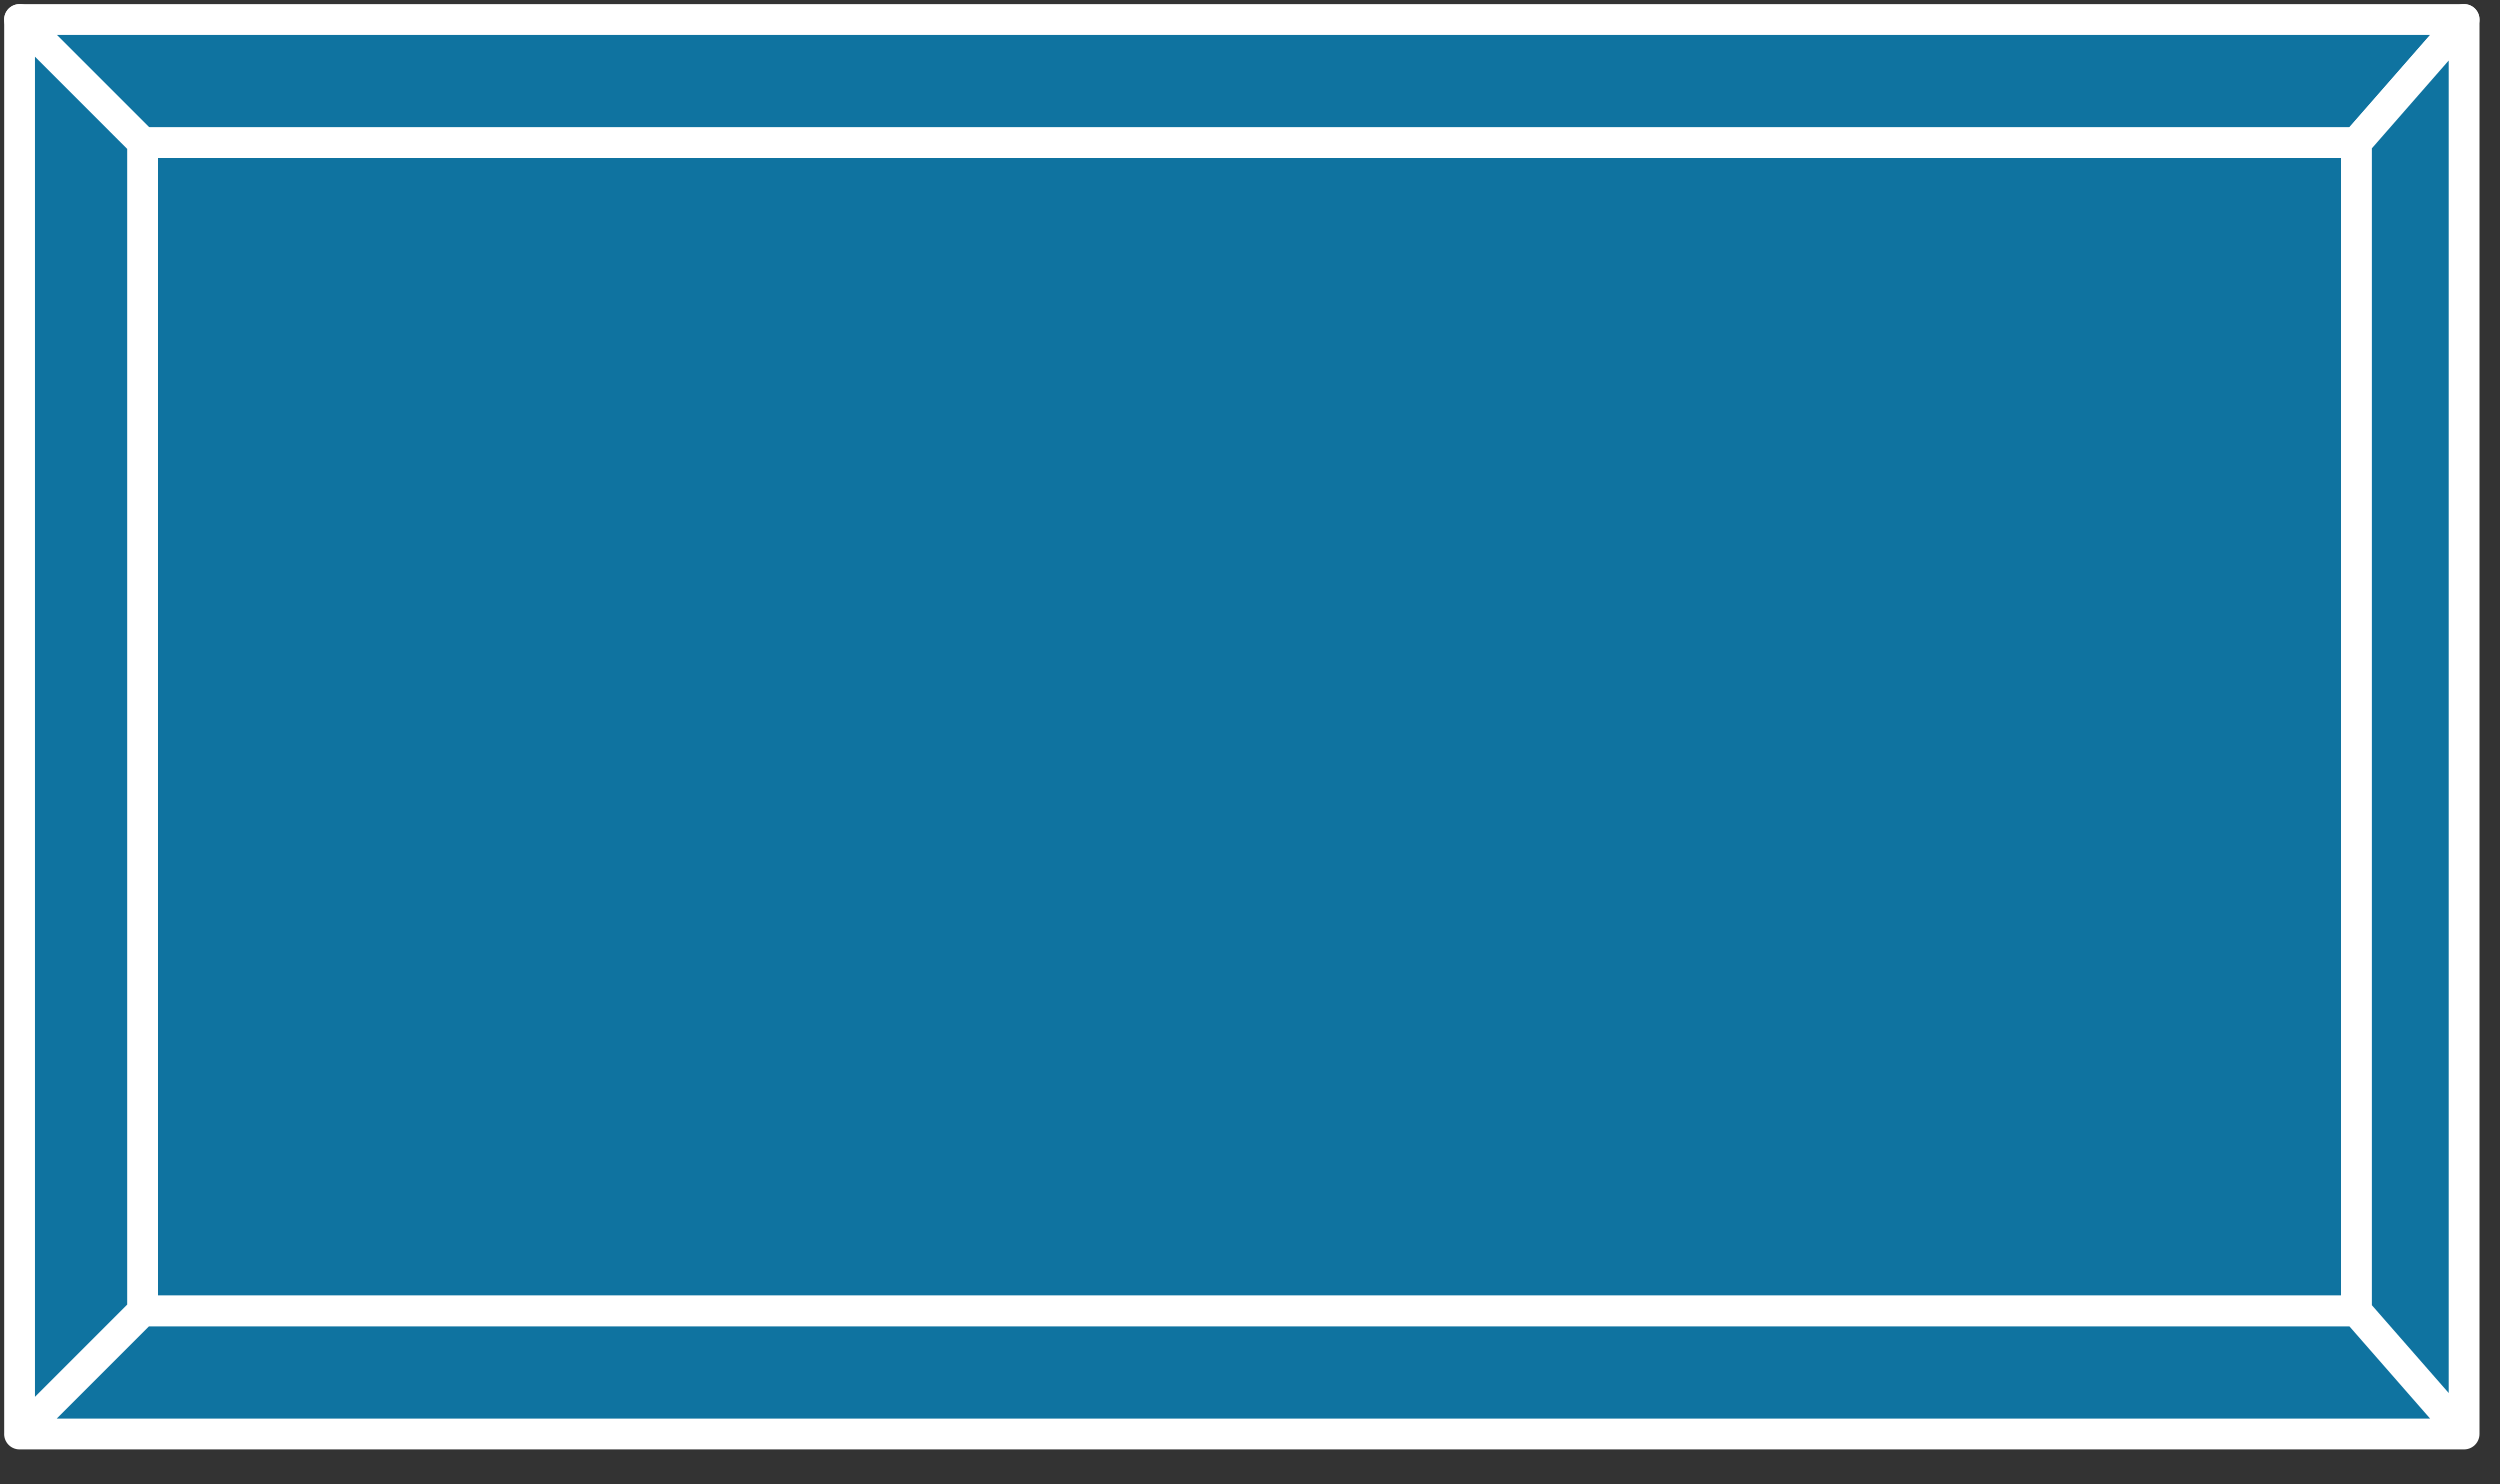 <svg xmlns="http://www.w3.org/2000/svg" xmlns:xlink="http://www.w3.org/1999/xlink" viewBox="0 0 64 38" fill="#fff" fill-rule="evenodd" stroke="#000" stroke-linecap="round" stroke-linejoin="round"><rect x="0" y="0" width="64" height="38" fill="#333333" stroke="none"/><use xlink:href="#A" x=".5" y=".5"/><symbol id="A" overflow="visible"><g stroke="#fff" stroke-linejoin="miter" fill="#0f73a0" stroke-width=".788"><path d="M59.825 33.062V3.15H3.149v29.912h56.676zm0-29.913L62.58 0H0l3.149 3.149h56.676z"/><path d="M62.581 36.209V0l-2.755 3.149v29.912l2.755 3.149zm-2.756-3.147l2.755 3.149H0l3.149-3.149h56.676zM.001 36.209V0L3.15 3.149v29.912L.001 36.21z"/></g></symbol></svg>